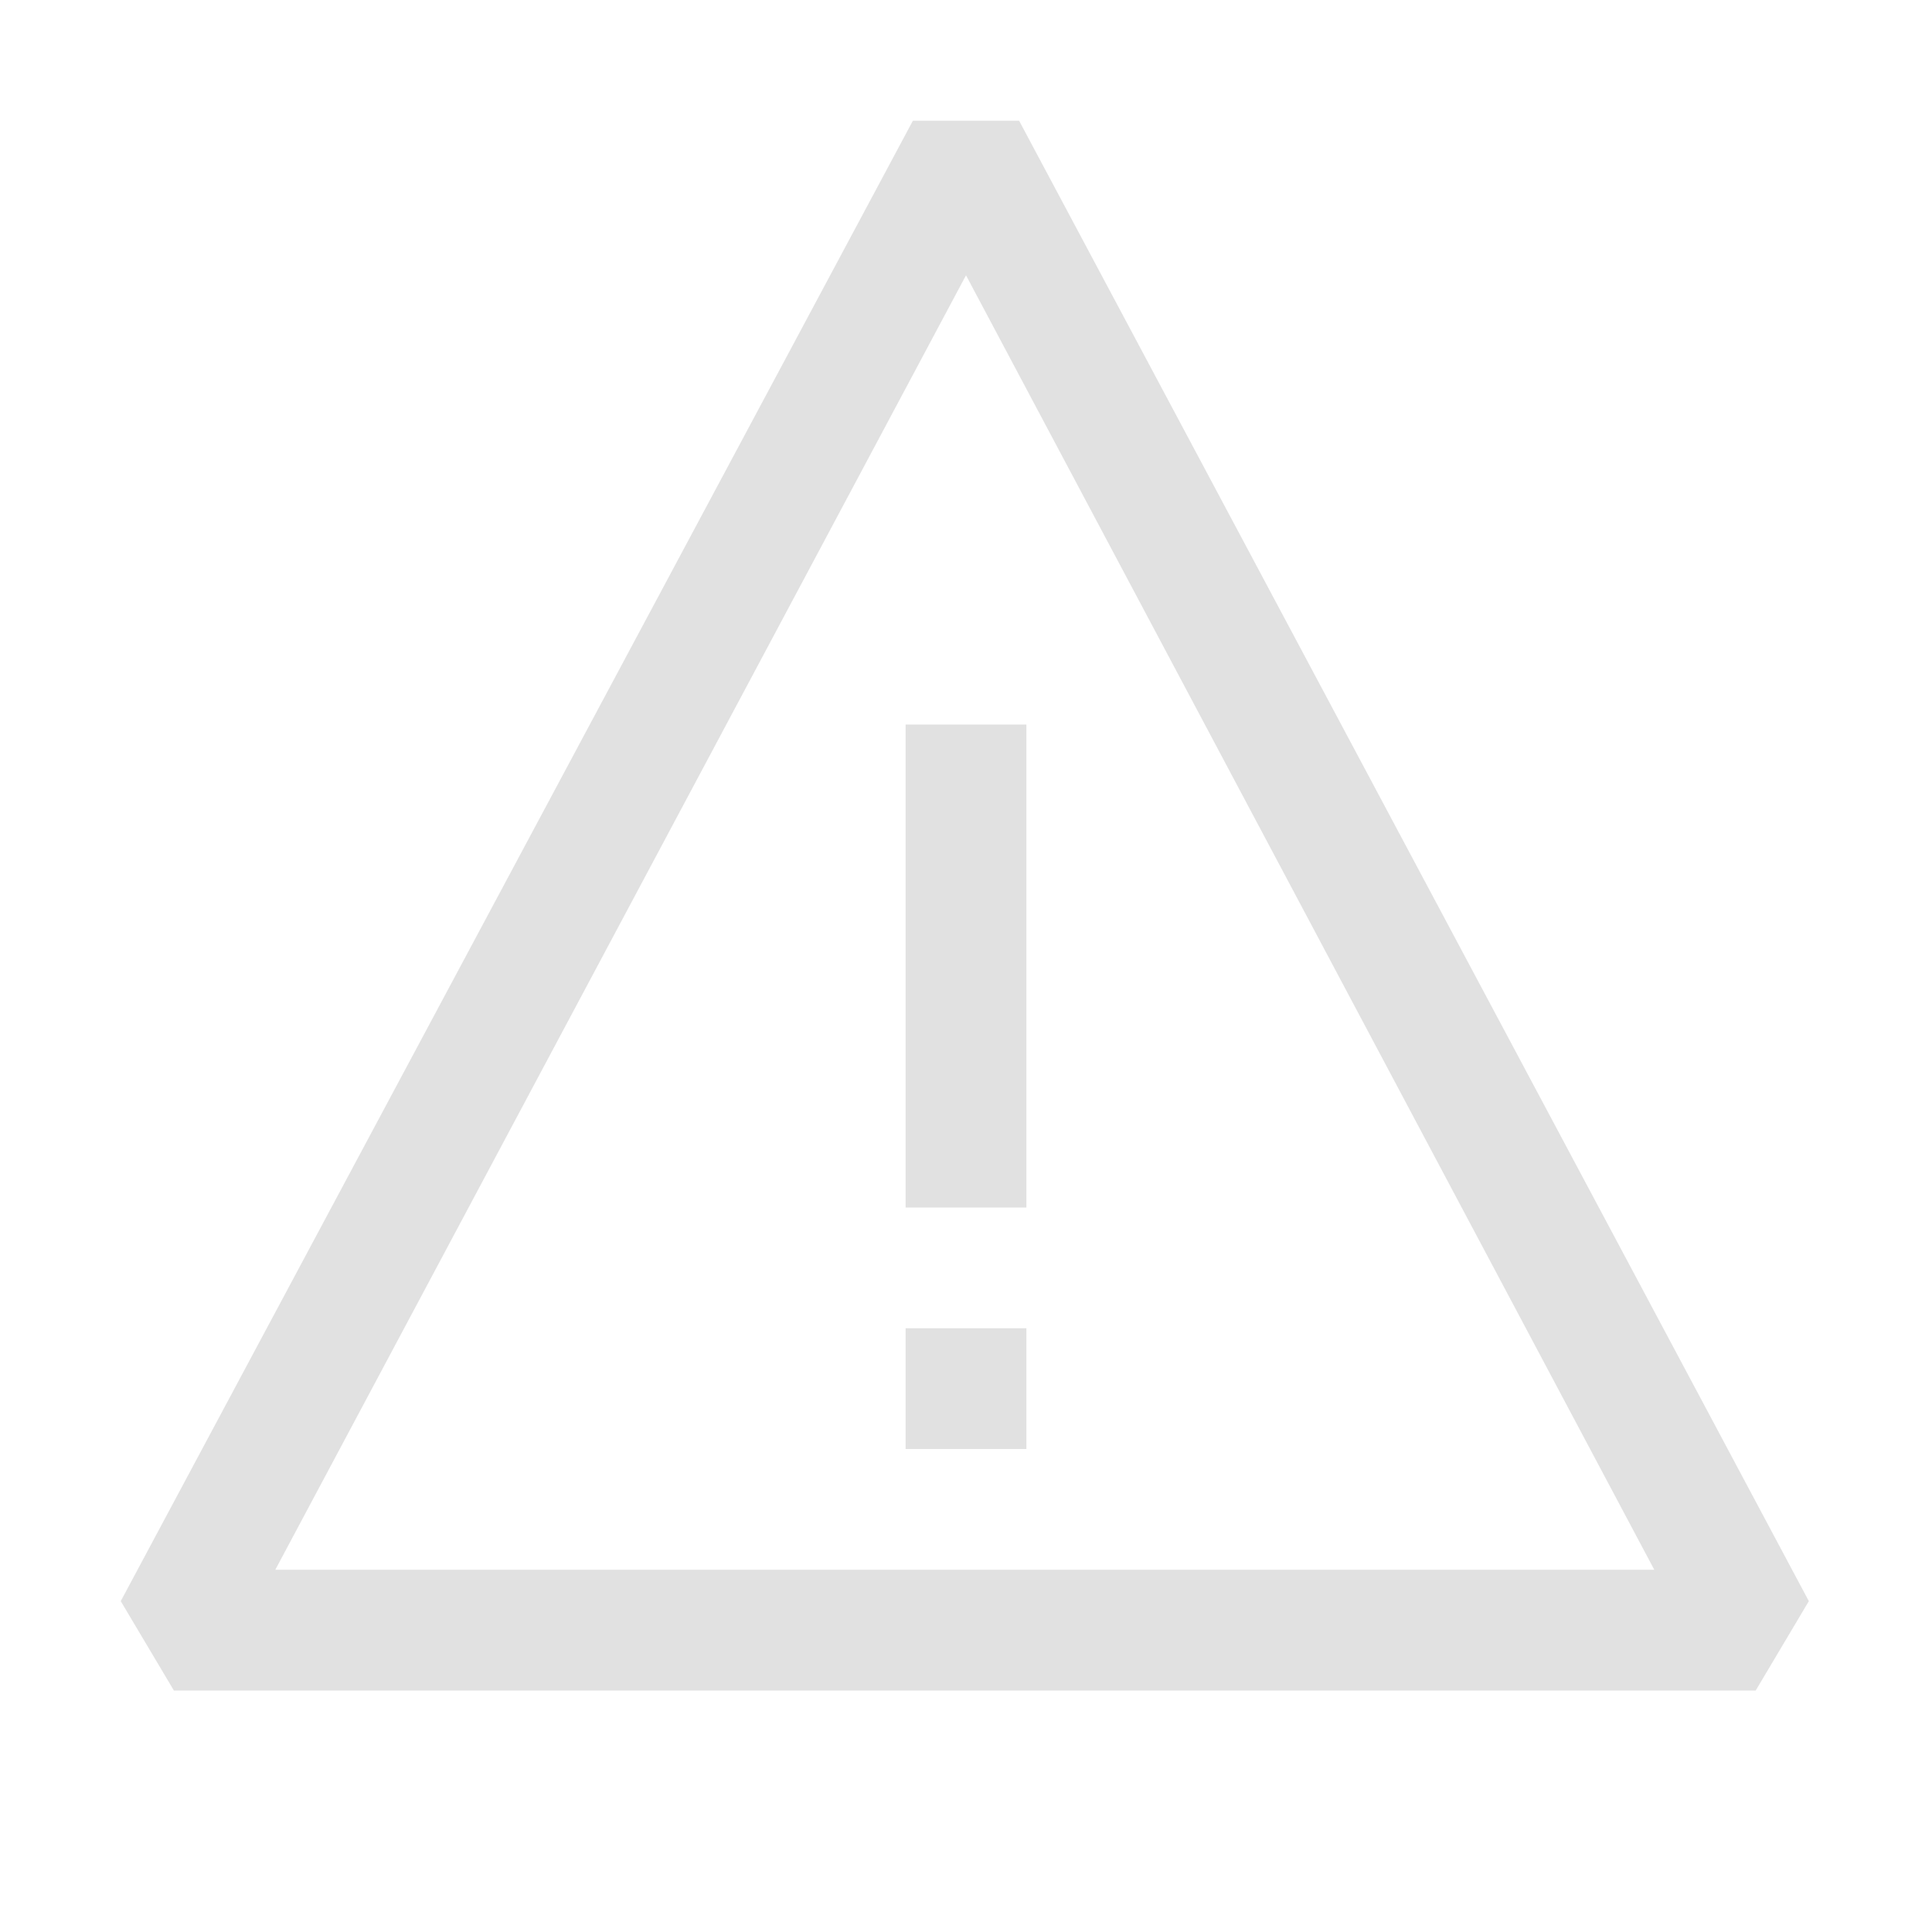 <?xml version="1.0" encoding="utf-8"?>
<svg width="16" height="16" viewBox="0 0 16 16" fill="none" xmlns="http://www.w3.org/2000/svg">
<path d="M8.44 1H7.56L1 13.26L1.44 14H14.54L14.98 13.26L8.44 1ZM2.28 13L8 2.28L13.7 13H2.28ZM7.5 6H8.5V10H7.5V6ZM7.5 11H8.5V12H7.5V11Z" fill="#C5C5C5" opacity="0.5"/>
</svg>
